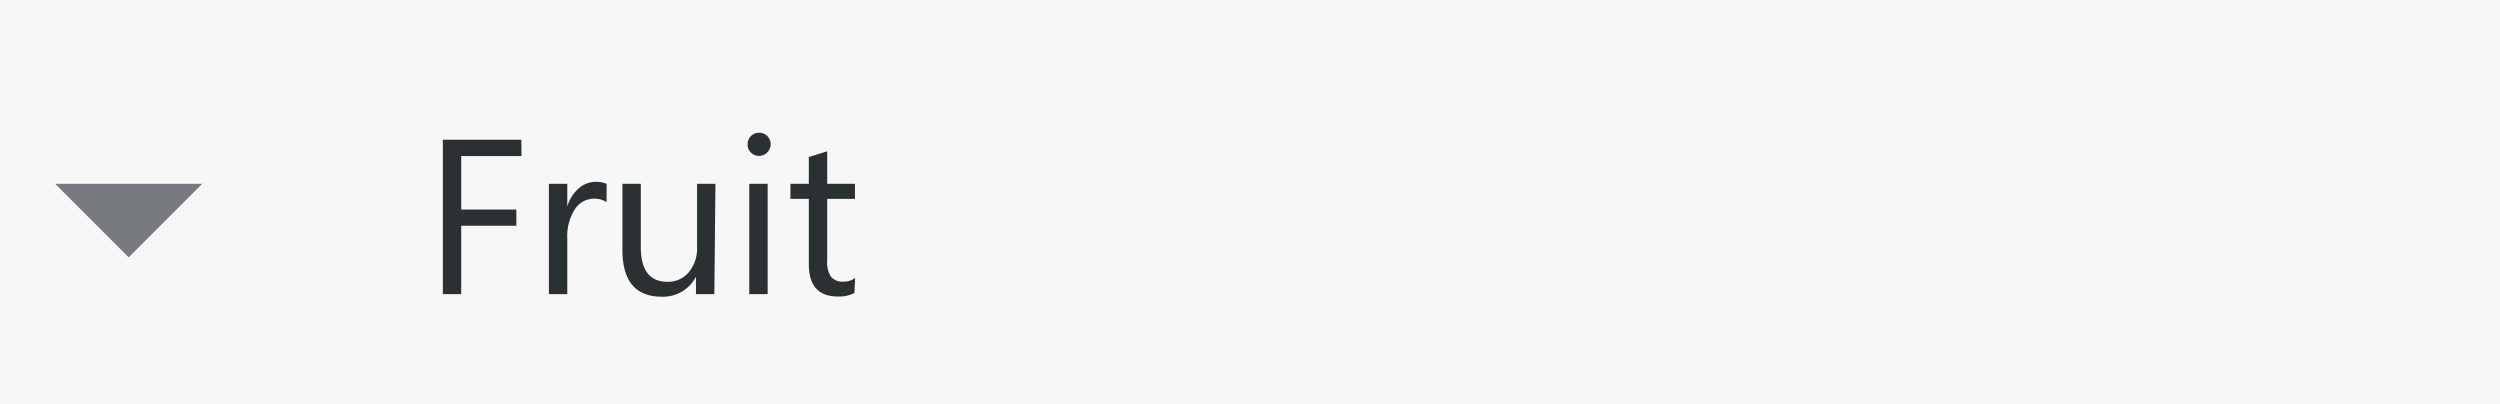 <svg id="Layer_1" data-name="Layer 1" xmlns="http://www.w3.org/2000/svg" width="136" height="22" viewBox="0 0 136 22"><title>trees-list-item-parent-normal</title><path d="M0,0V22H136V0Z" fill="#f7f7f7"/><g id="_Group_" data-name="&lt;Group&gt;"><path d="M28.37,8.49H25.09v2.91h3v.88h-3V16h-1V7.6h4.27Z" fill="#2b3033"/><path d="M33,11a1.18,1.18,0,0,0-.73-.19,1.23,1.23,0,0,0-1,.58,2.68,2.68,0,0,0-.41,1.58V16h-1V10h1v1.24h0a2.1,2.1,0,0,1,.63-1,1.43,1.43,0,0,1,.94-.35A1.57,1.57,0,0,1,33,10Z" fill="#2b3033"/><path d="M38.86,16h-1v-.95h0A2,2,0,0,1,36,16.14q-2.14,0-2.14-2.55V10h1v3.43q0,1.9,1.45,1.9a1.47,1.47,0,0,0,1.16-.52,2,2,0,0,0,.45-1.36V10h1Z" fill="#2b3033"/><path d="M41.29,8.48a.61.61,0,0,1-.44-.18.59.59,0,0,1-.18-.45.62.62,0,0,1,.62-.63.62.62,0,0,1,.45.18.63.63,0,0,1,0,.89A.62.62,0,0,1,41.29,8.48ZM41.76,16h-1V10h1Z" fill="#2b3033"/><path d="M46.48,15.94a1.85,1.85,0,0,1-.9.19Q44,16.13,44,14.37V10.82H43V10h1V8.54l1-.31V10h1.51v.82H45V14.2a1.4,1.4,0,0,0,.21.86.82.82,0,0,0,.68.26,1,1,0,0,0,.63-.2Z" fill="#2b3033"/></g><polygon points="3 10 11 10 7 14 3 10" fill="#777b80"/></svg>